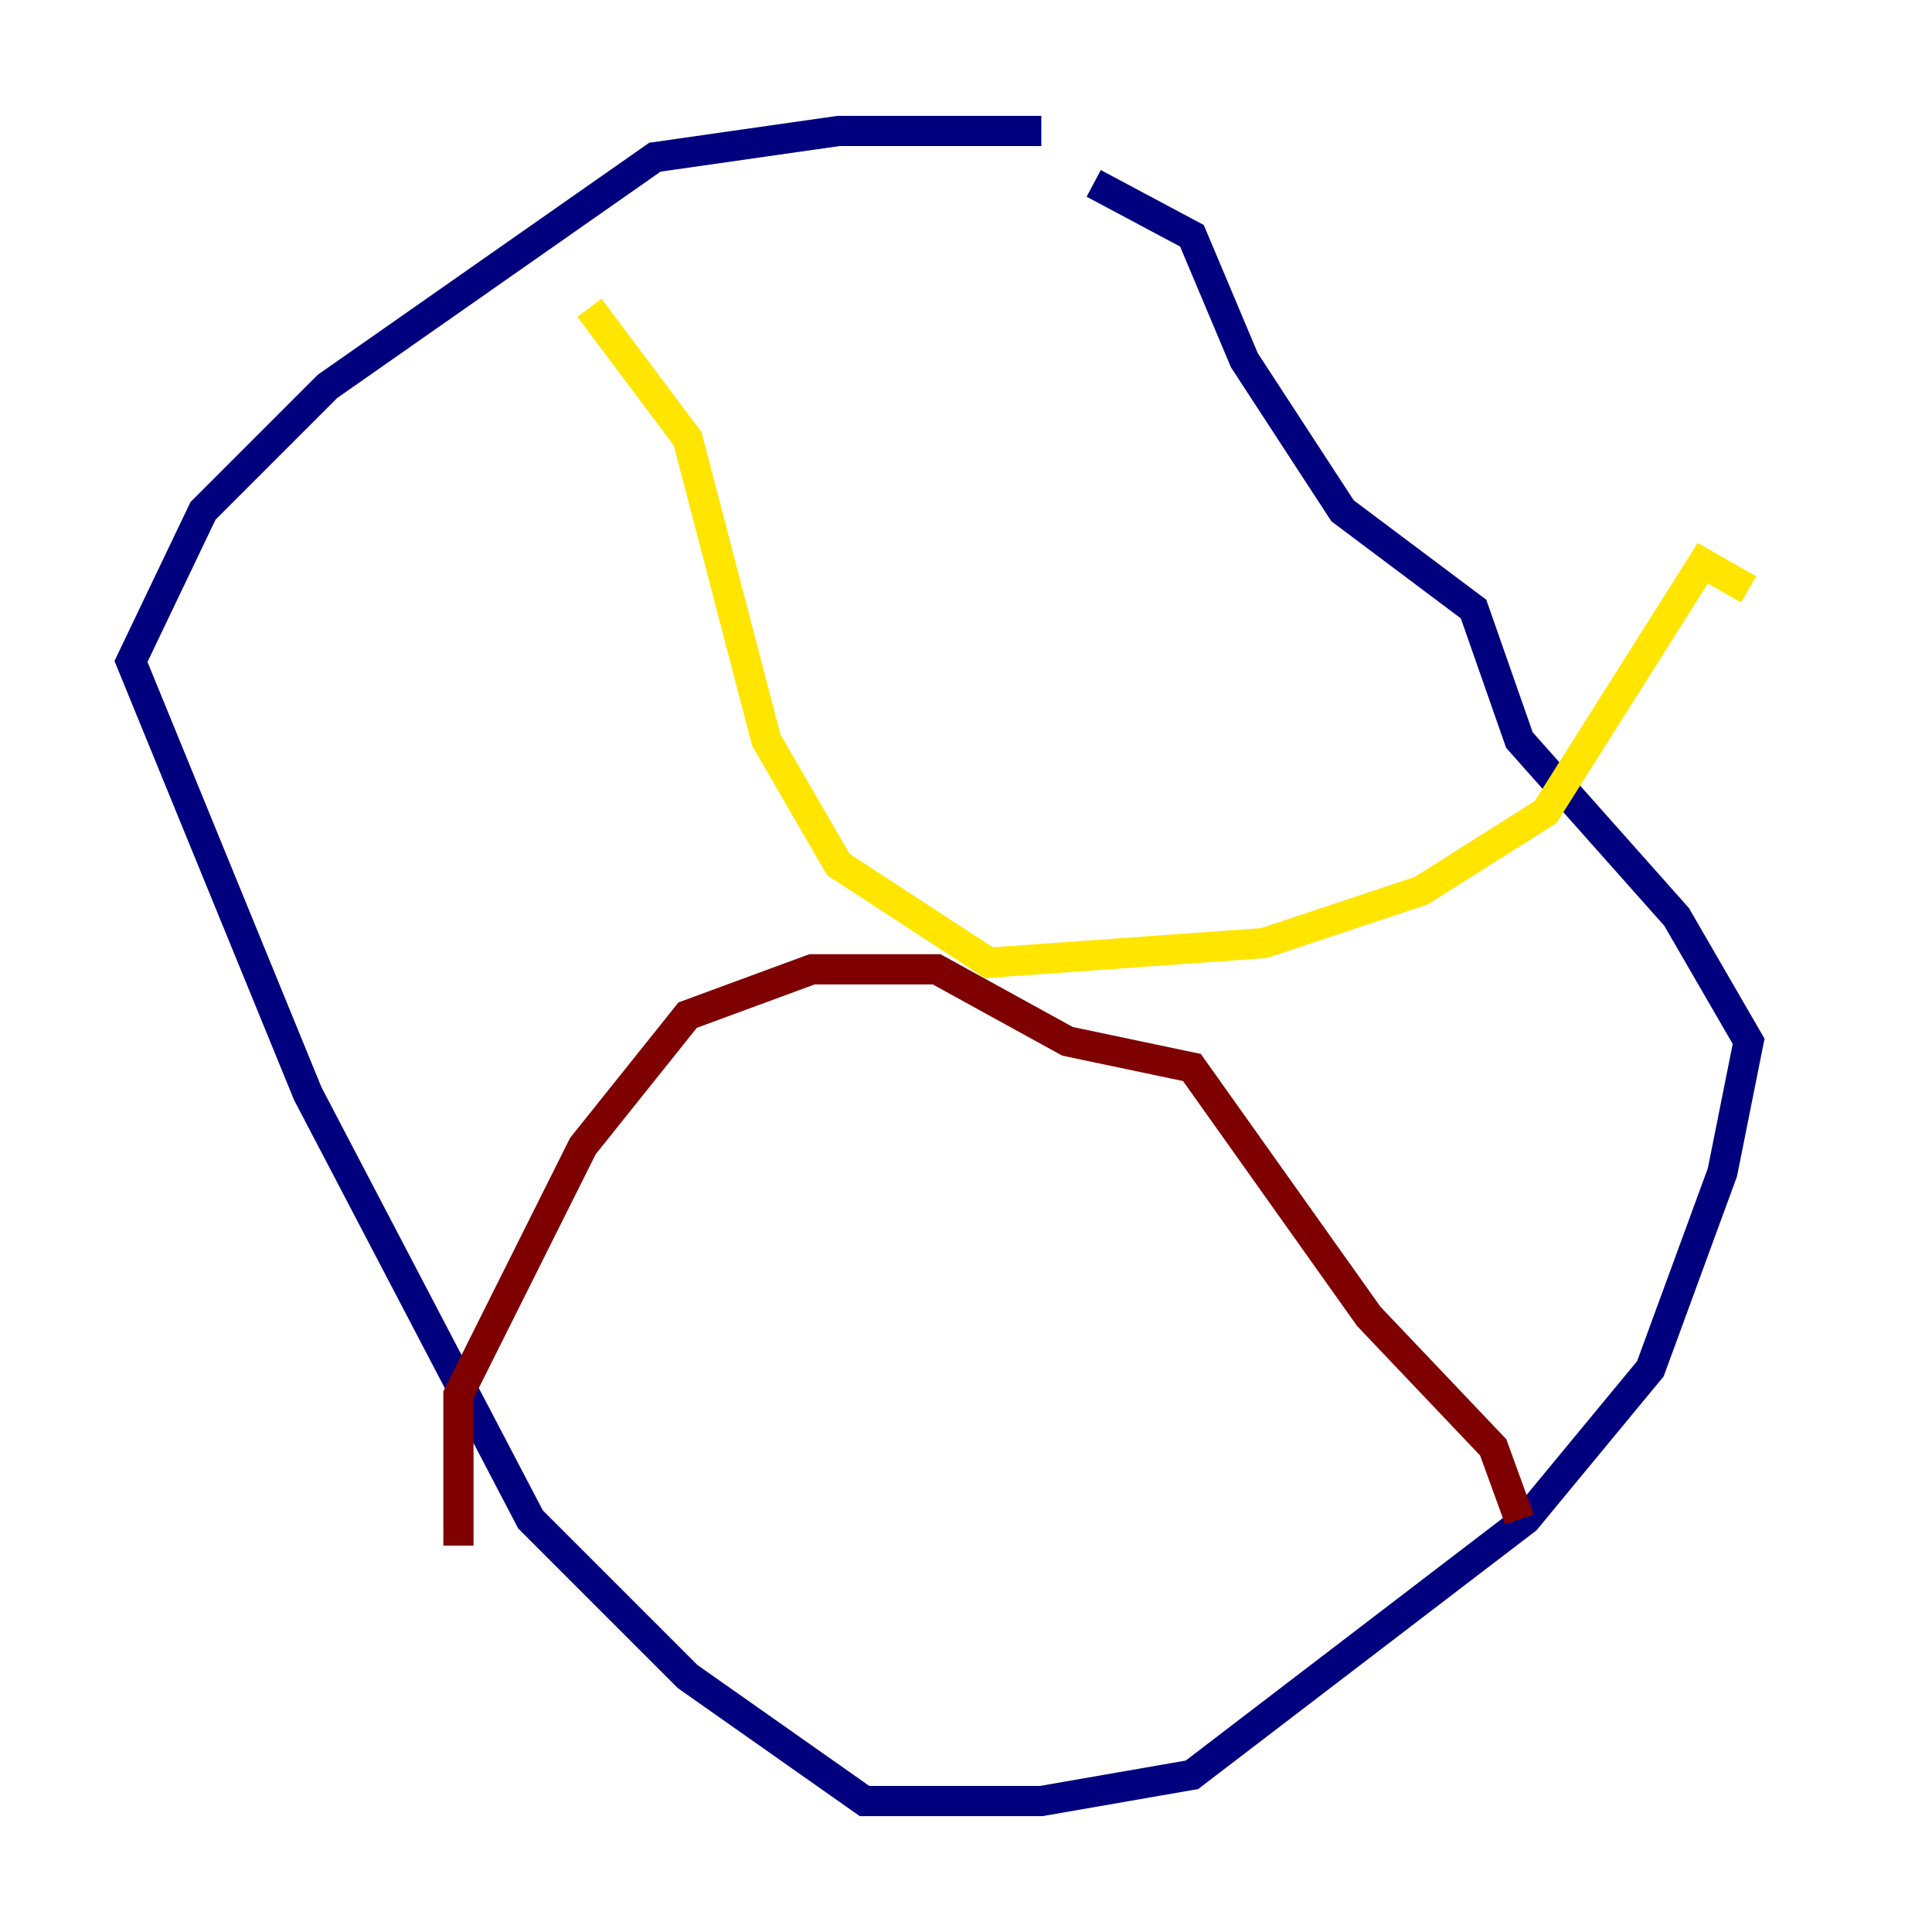 <?xml version="1.0" encoding="utf-8" ?>
<svg baseProfile="tiny" height="128" version="1.2" viewBox="0,0,128,128" width="128" xmlns="http://www.w3.org/2000/svg" xmlns:ev="http://www.w3.org/2001/xml-events" xmlns:xlink="http://www.w3.org/1999/xlink"><defs /><polyline fill="none" points="68.99,8.678 55.539,8.678 43.39,10.414 21.695,25.6 13.451,33.844 8.678,43.824 20.393,72.461 35.146,100.664 38.617,104.136 45.559,111.078 57.275,119.322 68.99,119.322 78.969,117.586 101.098,100.664 109.342,90.685 114.115,77.668 115.851,68.99 111.078,60.746 100.664,49.031 97.627,40.352 88.949,33.844 82.441,23.864 78.969,15.62 72.461,12.149" stroke="#00007f" stroke-width="2" /><polyline fill="none" points="39.051,20.393 39.051,20.393" stroke="#00d4ff" stroke-width="2" /><polyline fill="none" points="39.051,20.393 45.559,29.071 50.766,49.031 55.539,57.275 65.519,63.783 83.742,62.481 94.156,59.01 102.4,53.803 112.814,37.315 115.851,39.051" stroke="#ffe500" stroke-width="2" /><polyline fill="none" points="30.373,102.4 30.373,92.42 38.617,75.932 45.559,67.254 53.803,64.217 62.047,64.217 70.725,68.99 78.969,70.725 90.685,87.214 98.929,95.891 100.664,100.664" stroke="#7f0000" stroke-width="2" /></svg>